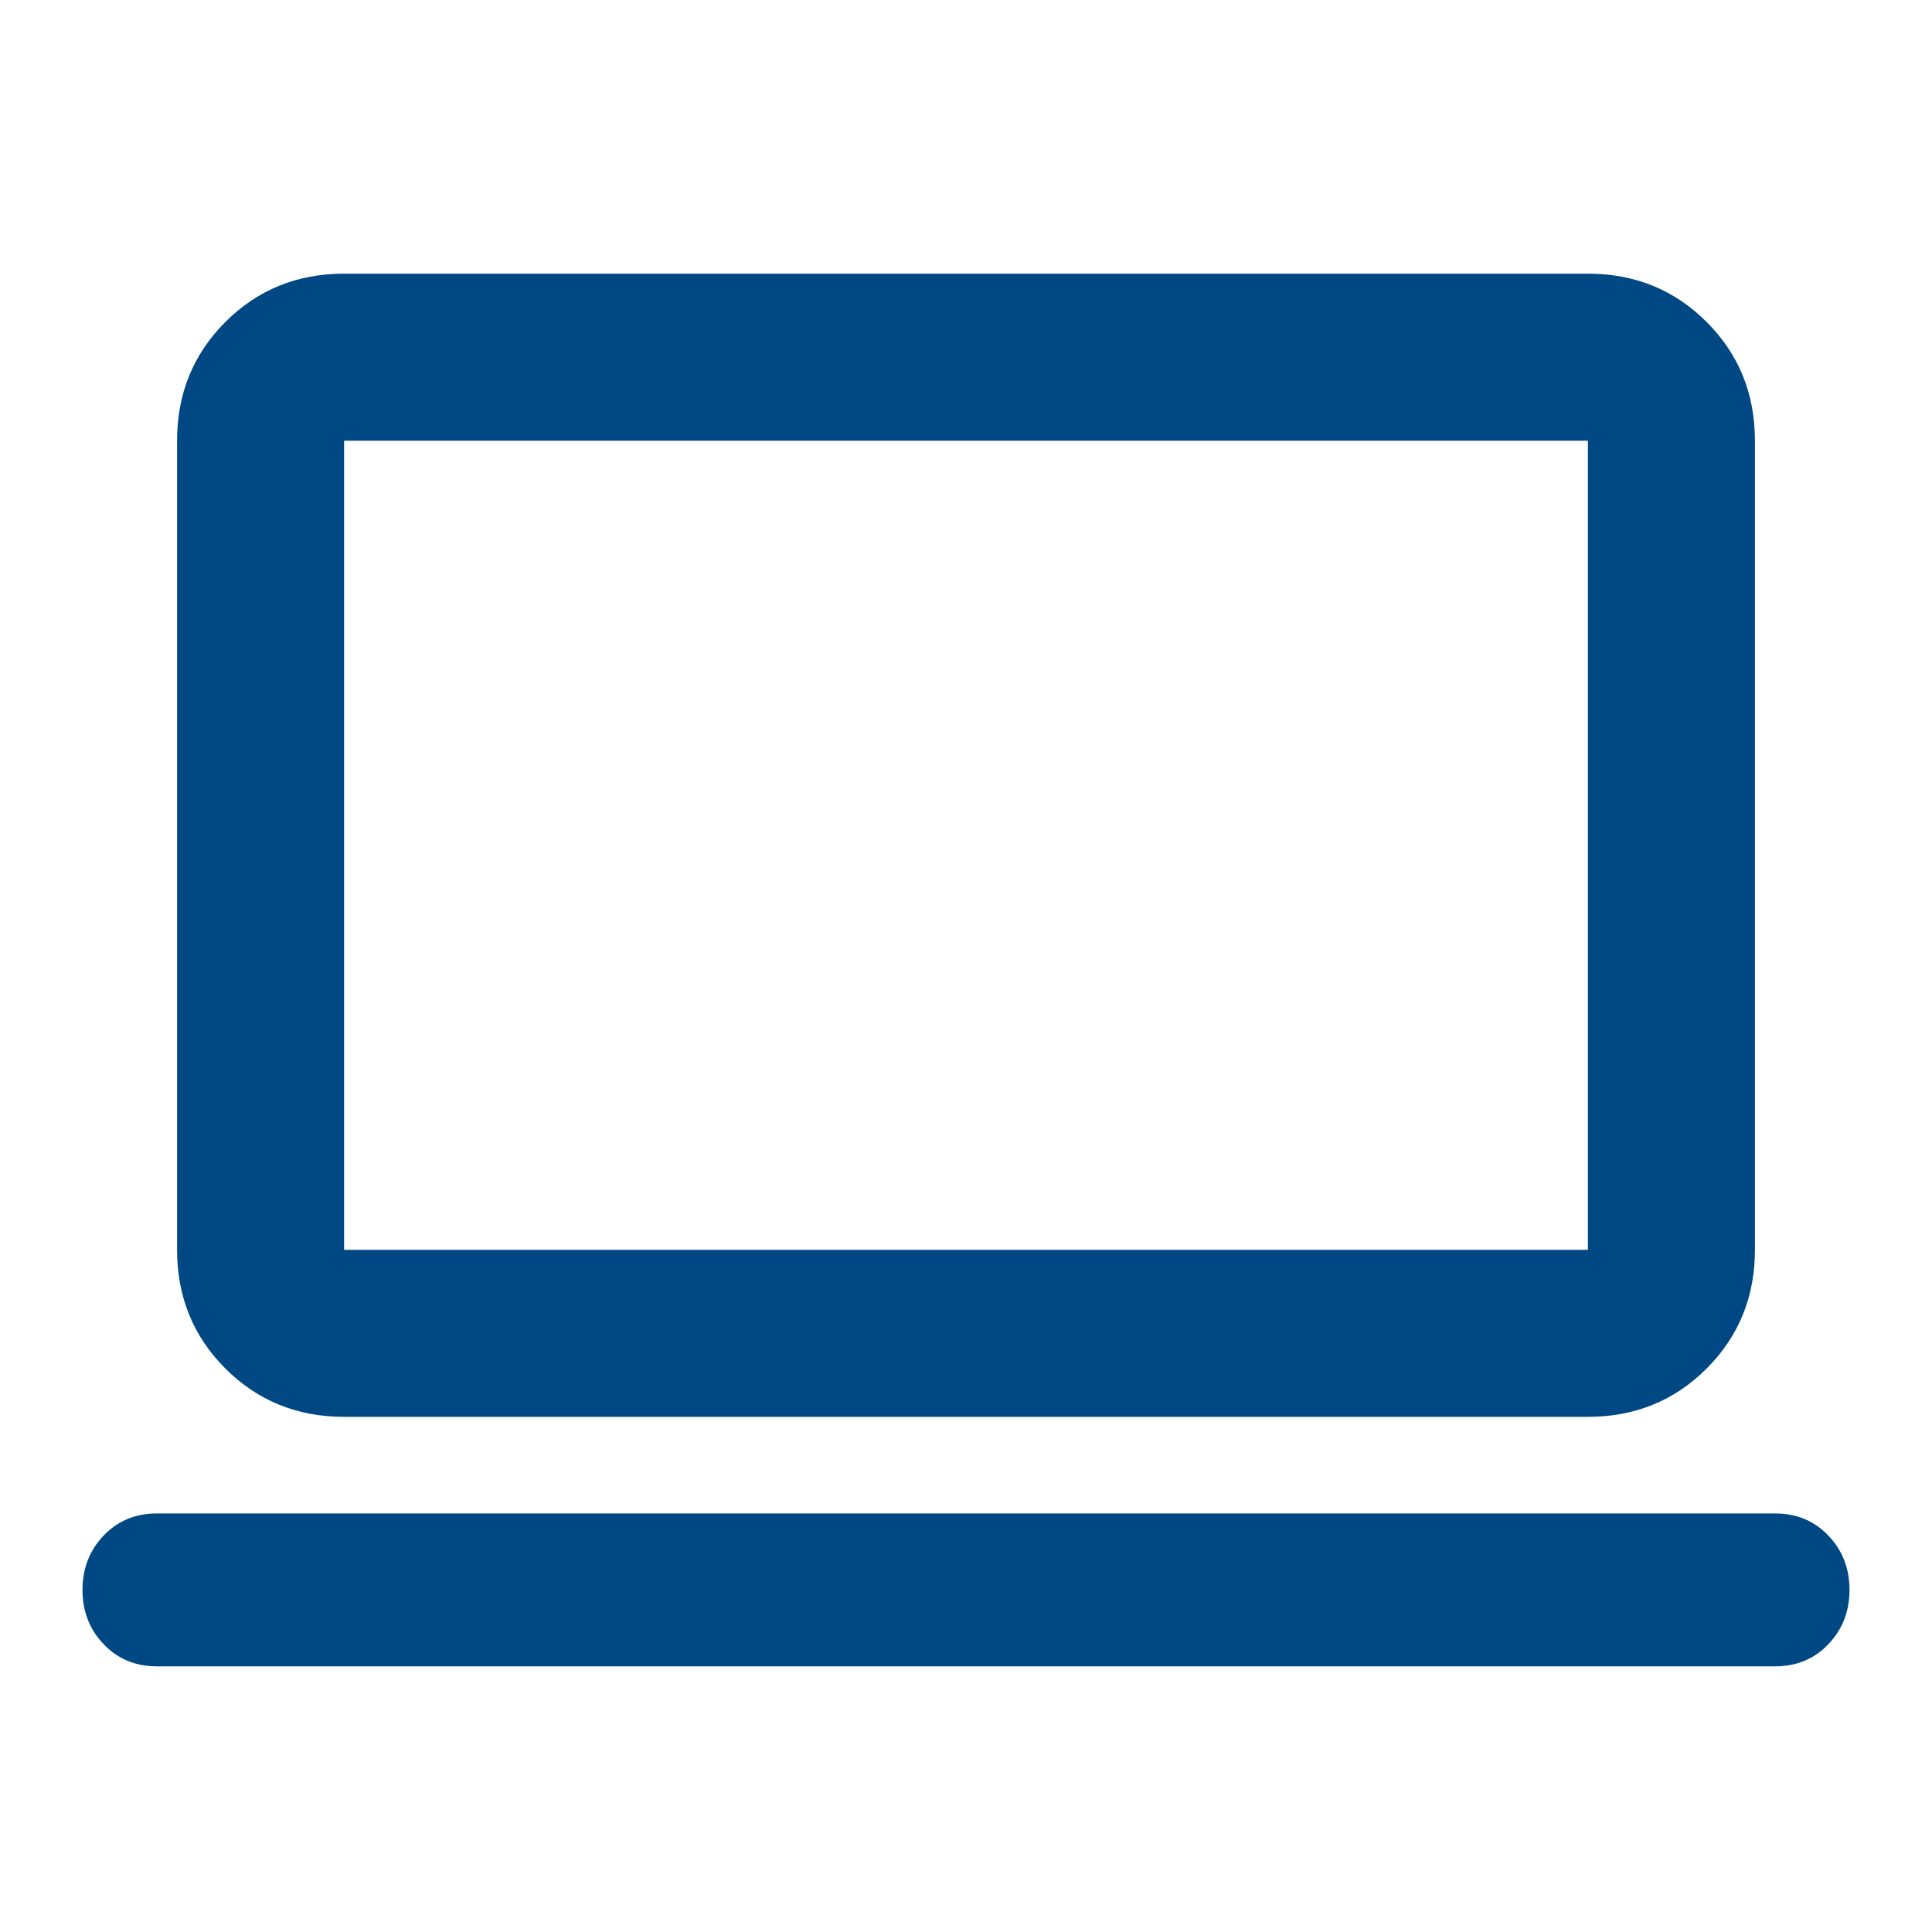 <svg xmlns="http://www.w3.org/2000/svg" height="20" width="20"><path d="M1.625 17.25q-.333 0-.552-.229-.219-.229-.219-.563 0-.333.219-.562.219-.229.552-.229h16.75q.333 0 .552.229.219.229.219.562 0 .334-.219.563-.219.229-.552.229Zm1.937-2.583q-.729 0-1.229-.5-.5-.5-.5-1.229V4.562q0-.729.5-1.229.5-.5 1.229-.5h12.876q.729 0 1.229.5.5.5.5 1.229v8.376q0 .729-.5 1.229-.5.5-1.229.5Zm0-1.729h12.876V4.562H3.562v8.376Zm0 0V4.562v8.376Z" style="fill:#004884;fill-opacity:1"/></svg>